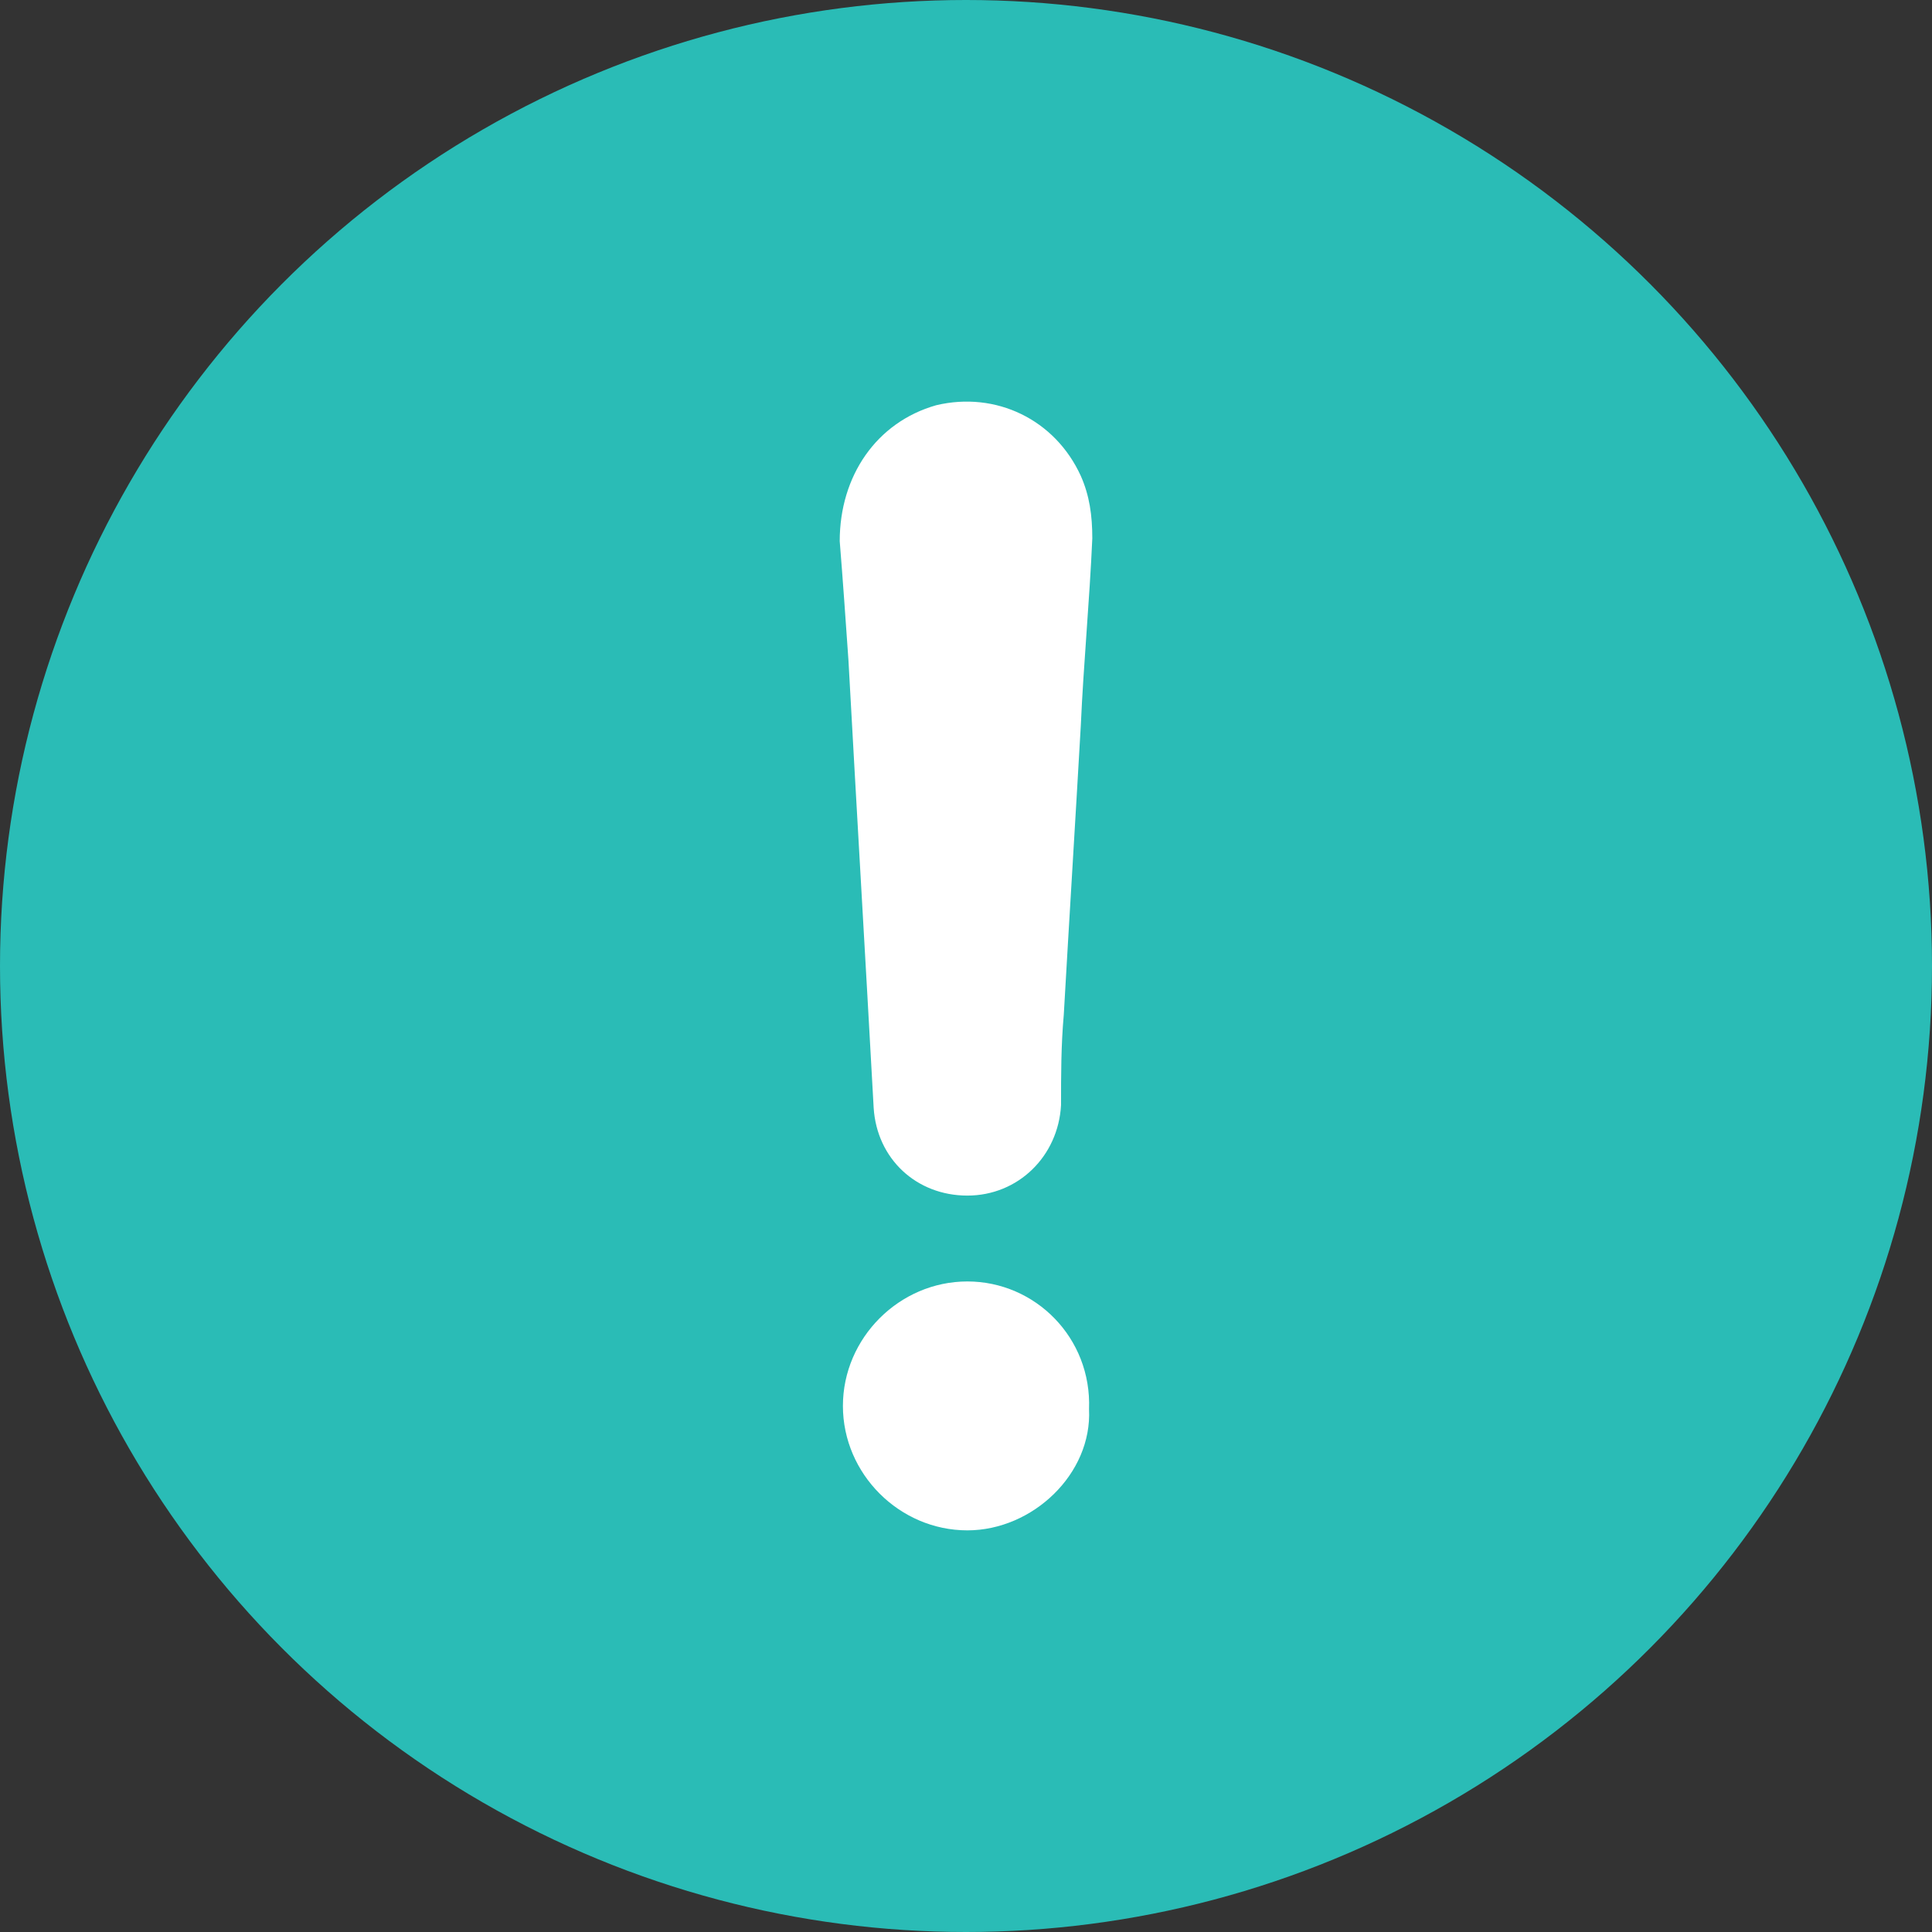 <?xml version="1.0" encoding="utf-8"?>
<!-- Generator: Adobe Illustrator 15.0.0, SVG Export Plug-In . SVG Version: 6.00 Build 0)  -->
<!DOCTYPE svg PUBLIC "-//W3C//DTD SVG 1.1//EN" "http://www.w3.org/Graphics/SVG/1.1/DTD/svg11.dtd">
<svg version="1.1" id="Layer_1" xmlns="http://www.w3.org/2000/svg" xmlns:xlink="http://www.w3.org/1999/xlink" x="0px" y="0px"
	 width="72px" height="72px" viewBox="0 0 72 72" enable-background="new 0 0 72 72" xml:space="preserve">
<rect x="0" y="0" width="72" height="72" fill="#333333" stroke="none"/>
<circle fill="#2ABCB6" cx="36" cy="36" r="36"/>
<g>
	<path fill="#FFFFFF" d="M36.051,57.032c-2.532,0-4.638-2.104-4.638-4.637c0-2.533,2.105-4.639,4.638-4.639s4.638,2.105,4.534,4.758
		C40.706,54.928,38.481,57.032,36.051,57.032z"/>
	<path fill="#FFFFFF" d="M40.278,27.048c-0.205,3.594-0.429,7.17-0.634,10.766c-0.102,1.164-0.102,2.224-0.102,3.37
		c-0.104,1.9-1.592,3.372-3.492,3.372c-1.899,0-3.371-1.369-3.491-3.27c-0.308-5.596-0.633-11.09-0.94-16.686
		c-0.103-1.472-0.206-2.961-0.325-4.433c0-2.43,1.368-4.432,3.594-5.065c2.225-0.531,4.432,0.53,5.391,2.635
		c0.325,0.735,0.428,1.472,0.428,2.327C40.604,22.411,40.38,24.738,40.278,27.048z"/>
</g>
</svg>
